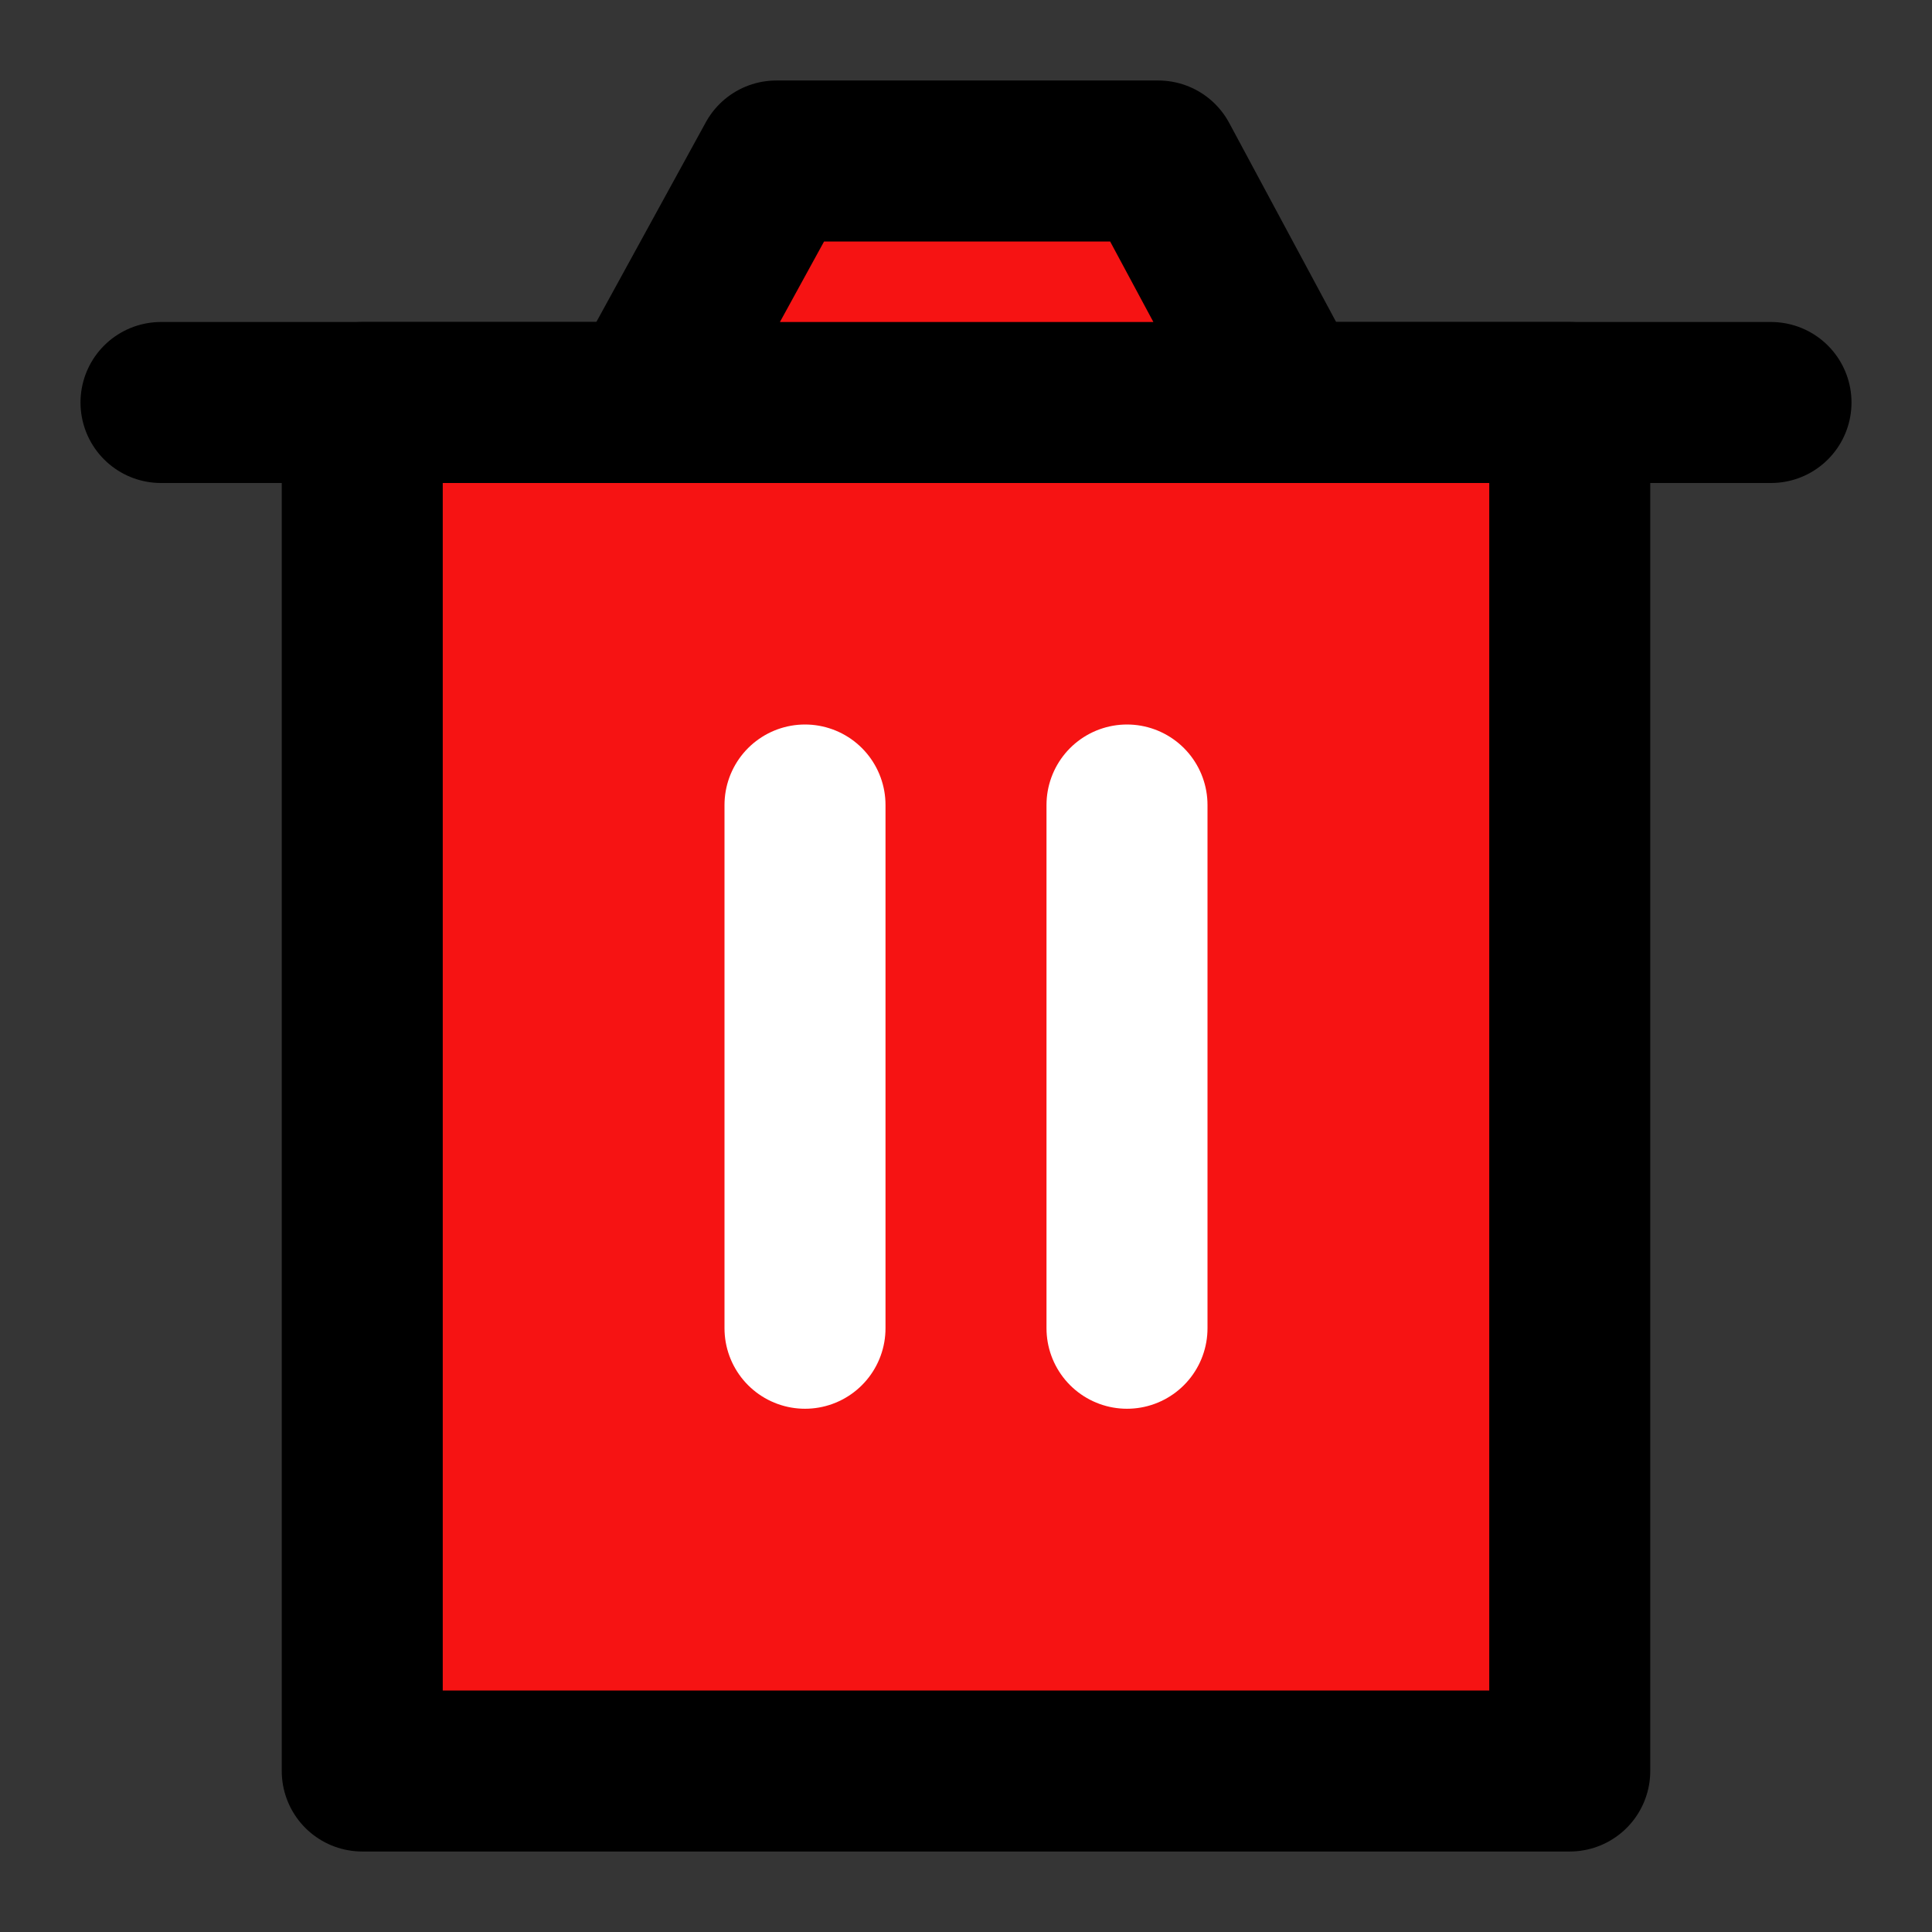 <svg viewBox="0 0 48 48" fill="none" xmlns="http://www.w3.org/2000/svg"><rect x="0" y="0" width="48" height="48" fill="#333333" stroke="none"/><g id="SVGRepo_bgCarrier" stroke-width="0"></g><g id="SVGRepo_tracerCarrier" stroke-linecap="round" stroke-linejoin="round"></g><g id="SVGRepo_iconCarrier"> <rect width="48" height="48" fill="white" fill-opacity="0.01"></rect> <path d="M9 10V44H39V10H9Z" fill="#f61313" stroke="#000000" stroke-width="4" stroke-linejoin="round"></path> <path d="M20 20V33" stroke="white" stroke-width="4" stroke-linecap="round" stroke-linejoin="round"></path> <path d="M28 20V33" stroke="white" stroke-width="4" stroke-linecap="round" stroke-linejoin="round"></path> <path d="M4 10H44" stroke="#000000" stroke-width="4" stroke-linecap="round" stroke-linejoin="round"></path> <path d="M16 10L19.289 4H28.777L32 10H16Z" fill="#f61313" stroke="#000000" stroke-width="4" stroke-linejoin="round"></path> </g></svg>